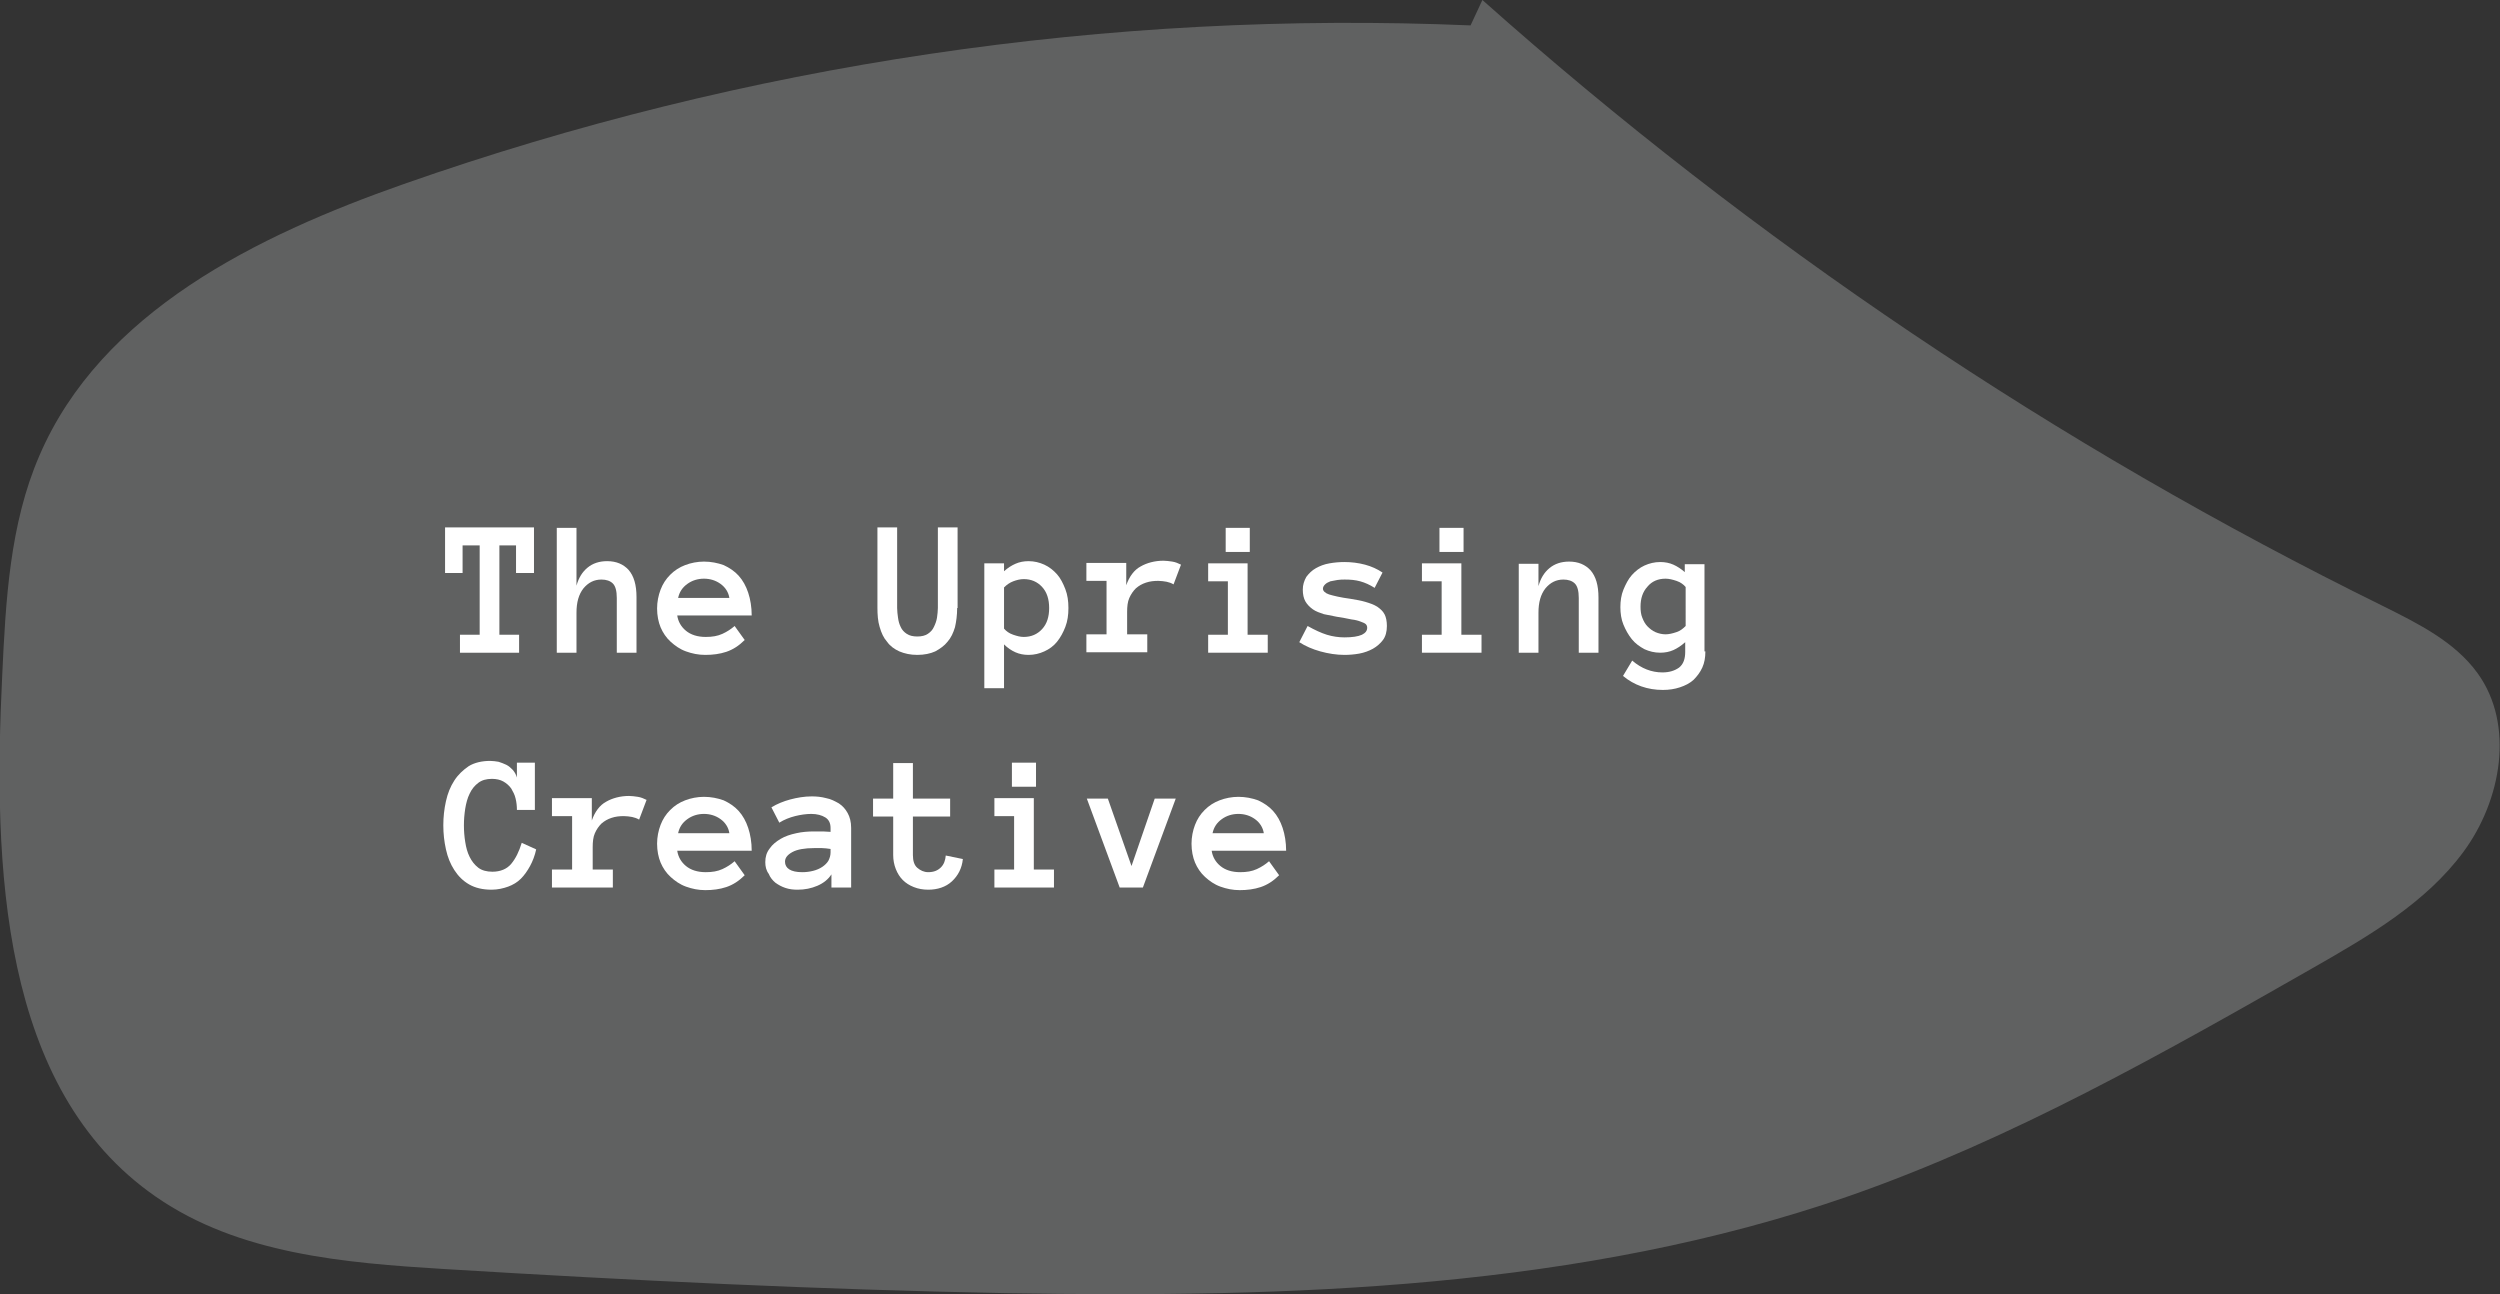 <?xml version="1.0" encoding="utf-8"?>
<!-- Generator: Adobe Illustrator 22.0.1, SVG Export Plug-In . SVG Version: 6.00 Build 0)  -->
<svg version="1.1" id="Layer_1" xmlns="http://www.w3.org/2000/svg" xmlns:xlink="http://www.w3.org/1999/xlink" x="0px" y="0px"
	 viewBox="0 0 570.7 295.4" style="enable-background:new 0 0 570.7 295.4;" xml:space="preserve">
<rect x="0" y="0" width="570.7" height="295.4" fill="#333333" stroke="none"/>
<style type="text/css">
	.st0{fill:#606161;}
	.st1{enable-background:new    ;}
	.st2{fill:#FFFFFF;}
</style>
<title>TheUprisingCreative</title>
<path class="st0" d="M335.7,5.8C253,2.3,170.3,14.6,92.2,42C58.6,53.8,23.1,71.2,9,104c-6.8,15.7-7.7,33.2-8.5,50.3
	c-2.1,43.2-0.5,94.3,35.1,118.9c18.9,13.1,43,15.1,65.9,16.5c42.7,2.6,85.4,4.7,128.2,5.5c64.9,1.1,131.2-0.9,192.5-22.2
	c37.2-13,71.7-32.6,105.9-52.1c12.6-7.2,25.7-14.8,34.3-26.5c8.6-11.7,11.7-28.9,3.2-40.7c-5.2-7.2-13.5-11.3-21.5-15.3
	C469.7,101.8,400.4,55.2,338.4,0"/>
<g class="st1">
	<path class="st2" d="M121.9,130.8h-4.1v-6.3H114v20.4h4.5v4.1H105v-4.1h4.5v-20.4h-3.9v6.3h-4v-10.4h20.3V130.8z"/>
	<path class="st2" d="M145.3,149h-4.5v-12.5c0-1.6-0.3-2.7-0.9-3.3s-1.5-0.9-2.6-0.9c-1.7,0-3,0.7-4.1,2c-1.1,1.4-1.6,3.2-1.6,5.6
		v9.1h-4.5v-28.5h4.5v13.2c0.5-1.8,1.3-3.1,2.5-4.1c1.2-1,2.7-1.5,4.5-1.5c2.1,0,3.7,0.7,4.9,2c1.2,1.4,1.8,3.4,1.8,6.2V149z"/>
	<path class="st2" d="M154.6,140.5c0.2,1.4,0.9,2.6,2,3.5c1.1,0.9,2.6,1.4,4.5,1.4c1.5,0,2.7-0.2,3.8-0.7c1.1-0.5,2-1.1,2.8-1.8
		l2.3,3.2c-1.3,1.3-2.7,2.2-4.2,2.7c-1.5,0.5-3.1,0.7-4.8,0.7c-1.6,0-3-0.3-4.4-0.8c-1.4-0.5-2.5-1.3-3.5-2.2
		c-1-0.9-1.8-2.1-2.3-3.3s-0.8-2.7-0.8-4.3c0-1.5,0.3-3,0.8-4.3c0.5-1.3,1.2-2.4,2.2-3.4s2.1-1.7,3.4-2.2s2.8-0.8,4.3-0.8
		c1.6,0,3.1,0.3,4.5,0.8c1.3,0.6,2.5,1.4,3.4,2.4c1,1.1,1.7,2.4,2.2,3.9c0.5,1.5,0.8,3.3,0.8,5.2H154.6z M166.5,136.5
		c-0.2-1.3-0.9-2.4-2-3.2c-1.1-0.8-2.4-1.2-3.8-1.2c-1.4,0-2.7,0.4-3.8,1.2c-1.1,0.8-1.8,1.8-2.1,3.2H166.5z"/>
	<path class="st2" d="M218.5,138.8c0,1.6-0.2,3.1-0.5,4.4c-0.4,1.3-0.9,2.4-1.7,3.3c-0.7,0.9-1.7,1.6-2.8,2.2
		c-1.1,0.5-2.5,0.8-4.1,0.8c-1.6,0-2.9-0.3-4.1-0.8c-1.1-0.5-2.1-1.2-2.8-2.2c-0.8-0.9-1.3-2-1.7-3.4c-0.4-1.3-0.5-2.8-0.5-4.4
		v-18.3h4.5v18.4c0,0.7,0.1,1.5,0.2,2.2c0.1,0.8,0.3,1.5,0.6,2.1c0.3,0.7,0.8,1.2,1.4,1.6c0.6,0.4,1.4,0.6,2.4,0.6
		c1,0,1.8-0.2,2.4-0.6c0.6-0.4,1.1-0.9,1.4-1.6c0.3-0.6,0.6-1.4,0.7-2.1c0.1-0.8,0.2-1.5,0.2-2.2v-18.4h4.5V138.8z"/>
	<path class="st2" d="M224.7,128.6h4.5v1.8c0.9-0.8,1.7-1.3,2.6-1.7c0.9-0.4,1.9-0.6,3-0.6c1.3,0,2.5,0.3,3.6,0.8
		c1.1,0.5,2.1,1.3,2.9,2.2s1.4,2.1,1.9,3.4c0.5,1.3,0.7,2.7,0.7,4.3c0,1.6-0.2,3-0.7,4.3c-0.5,1.3-1.1,2.4-1.9,3.4s-1.8,1.7-2.9,2.2
		c-1.1,0.5-2.3,0.8-3.6,0.8c-1.1,0-2.1-0.2-3-0.6c-0.9-0.4-1.8-1-2.6-1.8v10h-4.5V128.6z M229.2,143.5c0.5,0.6,1.2,1.1,2.1,1.4
		s1.6,0.5,2.4,0.5c1.7,0,3.1-0.6,4.2-1.8s1.6-2.8,1.6-4.8c0-2-0.5-3.6-1.6-4.8c-1.1-1.2-2.5-1.8-4.2-1.8c-0.8,0-1.6,0.2-2.4,0.5
		s-1.5,0.8-2.1,1.4V143.5z"/>
	<path class="st2" d="M267.9,133.4c-0.5-0.3-1.1-0.5-1.6-0.6c-0.6-0.1-1.2-0.2-1.9-0.2c-1,0-1.9,0.1-2.8,0.4
		c-0.9,0.3-1.6,0.7-2.3,1.3c-0.6,0.6-1.1,1.3-1.5,2.2c-0.4,0.9-0.5,2-0.5,3.2v5.1h4.6v4.1H248v-4.1h4.6v-12.2H248v-4.1h9.1v5.1
		c0.7-2,1.8-3.5,3.3-4.3c1.4-0.8,3.2-1.3,5.2-1.3c0.6,0,1.3,0.1,2,0.2s1.4,0.4,2,0.7L267.9,133.4z"/>
	<path class="st2" d="M289.5,149h-13.7v-4.1h4.5v-12.2h-4.5v-4.1h9v16.3h4.6V149z M285.3,126h-5.5v-5.5h5.5V126z"/>
	<path class="st2" d="M316.6,142.9c0,1.3-0.3,2.4-0.9,3.2s-1.4,1.5-2.3,2c-0.9,0.5-2,0.9-3.1,1.1s-2.3,0.3-3.4,0.3
		c-1.8,0-3.7-0.3-5.5-0.8c-1.8-0.5-3.4-1.2-4.8-2.1l1.9-3.7c1.6,0.9,3.1,1.6,4.4,2c1.3,0.4,2.7,0.6,4,0.6c1.8,0,3.1-0.2,4-0.6
		c0.8-0.4,1.2-0.9,1.2-1.6c0-0.3-0.1-0.6-0.3-0.8c-0.2-0.2-0.6-0.4-1.2-0.6c-0.5-0.2-1.2-0.4-2.1-0.5c-0.9-0.2-2-0.4-3.3-0.6
		c-1-0.2-2-0.4-3-0.6c-0.9-0.3-1.8-0.6-2.5-1.1c-0.7-0.5-1.3-1.1-1.7-1.8c-0.4-0.7-0.6-1.6-0.6-2.7c0-1.1,0.3-2,0.8-2.9
		c0.6-0.8,1.3-1.5,2.2-2s1.9-0.9,3.1-1.1c1.1-0.2,2.3-0.3,3.4-0.3c1.6,0,3.2,0.2,4.7,0.6s2.8,1,4,1.8l-1.8,3.5
		c-1.1-0.7-2.2-1.2-3.3-1.5c-1.1-0.3-2.2-0.4-3.5-0.4c-0.5,0-1.1,0-1.7,0.1c-0.6,0.1-1.1,0.2-1.6,0.3c-0.5,0.2-0.9,0.4-1.2,0.7
		c-0.3,0.3-0.5,0.6-0.5,1c0,0.5,0.5,1,1.4,1.3c1,0.3,2.6,0.7,4.9,1c1.2,0.2,2.4,0.4,3.4,0.7c1,0.3,1.9,0.6,2.7,1.1
		c0.7,0.5,1.3,1,1.7,1.8C316.4,140.9,316.6,141.8,316.6,142.9z"/>
	<path class="st2" d="M338.3,149h-13.7v-4.1h4.5v-12.2h-4.5v-4.1h9v16.3h4.6V149z M334.1,126h-5.5v-5.5h5.5V126z"/>
	<path class="st2" d="M364.9,149h-4.5v-12.5c0-1.6-0.3-2.7-0.9-3.3s-1.5-0.9-2.6-0.9c-1.7,0-3,0.7-4.1,2c-1.1,1.4-1.6,3.2-1.6,5.6
		v9.1h-4.5v-20.3h4.5v5.1c0.5-1.8,1.3-3.1,2.5-4.1c1.2-1,2.7-1.5,4.5-1.5c2.1,0,3.7,0.7,4.9,2c1.2,1.4,1.8,3.4,1.8,6.2V149z"/>
	<path class="st2" d="M389.3,148.7c0,1.4-0.2,2.6-0.7,3.7c-0.5,1.1-1.2,2-2,2.8c-0.9,0.8-1.9,1.3-3.1,1.7c-1.2,0.4-2.5,0.6-3.9,0.6
		c-3.5,0-6.6-1.1-9.1-3.2l2.1-3.5c2.1,1.8,4.4,2.7,6.9,2.7c1.6,0,2.8-0.4,3.8-1.1c1-0.8,1.4-2,1.4-3.6v-2.2
		c-0.9,0.8-1.8,1.4-2.7,1.8c-0.9,0.4-1.9,0.6-3,0.6c-1.3,0-2.5-0.3-3.6-0.8c-1.1-0.6-2.1-1.3-2.9-2.3c-0.8-1-1.4-2.1-1.9-3.3
		s-0.7-2.6-0.7-4s0.2-2.8,0.7-4s1.1-2.4,1.9-3.3c0.8-0.9,1.8-1.7,2.9-2.2c1.1-0.5,2.3-0.8,3.6-0.8c1.1,0,2.1,0.2,3,0.6
		c0.9,0.4,1.8,1,2.6,1.7v-1.8h4.5V148.7z M384.8,134c-0.5-0.6-1.2-1.1-2.1-1.4c-0.9-0.3-1.7-0.5-2.5-0.5c-1.7,0-3.1,0.6-4.1,1.8
		c-1.1,1.2-1.6,2.7-1.6,4.6c0,0.9,0.1,1.8,0.4,2.5c0.3,0.8,0.7,1.5,1.2,2s1.1,1,1.8,1.3c0.7,0.3,1.5,0.5,2.3,0.5
		c0.8,0,1.6-0.2,2.5-0.5c0.9-0.3,1.5-0.8,2.1-1.4V134z"/>
</g>
<g class="st1">
	<path class="st2" d="M122.4,193.9c-0.3,1.4-0.8,2.7-1.4,3.8c-0.6,1.1-1.3,2.1-2.1,2.9c-0.8,0.8-1.8,1.4-2.9,1.8
		c-1.1,0.4-2.4,0.7-3.8,0.7c-2,0-3.7-0.4-5.1-1.2c-1.4-0.8-2.5-1.9-3.4-3.3s-1.5-2.9-1.9-4.7c-0.4-1.8-0.6-3.6-0.6-5.5
		c0-1.9,0.2-3.7,0.6-5.5s1-3.3,1.9-4.7c0.9-1.4,2-2.4,3.3-3.3c1.3-0.8,3-1.2,4.9-1.2c0.6,0,1.3,0.1,1.9,0.2c0.6,0.2,1.2,0.4,1.8,0.7
		s1,0.7,1.5,1.2c0.4,0.5,0.7,1,0.9,1.7v-3.4h4.1v10.8h-4.1c0-0.9-0.1-1.8-0.3-2.6c-0.2-0.9-0.6-1.6-1-2.3c-0.5-0.7-1.1-1.2-1.8-1.6
		s-1.6-0.6-2.6-0.6c-1.3,0-2.3,0.3-3.1,0.9c-0.8,0.6-1.5,1.4-2,2.5c-0.5,1-0.8,2.2-1,3.4c-0.2,1.3-0.3,2.5-0.3,3.8
		c0,1.3,0.1,2.6,0.3,3.8c0.2,1.3,0.5,2.4,1,3.4c0.5,1,1.1,1.8,2,2.5c0.8,0.6,1.9,0.9,3.2,0.9c1.8,0,3.3-0.6,4.3-1.8s1.8-2.8,2.4-4.8
		L122.4,193.9z"/>
	<path class="st2" d="M145.9,187.1c-0.5-0.3-1.1-0.5-1.6-0.6c-0.6-0.1-1.2-0.2-1.9-0.2c-1,0-1.9,0.1-2.8,0.4
		c-0.9,0.3-1.6,0.7-2.3,1.3c-0.6,0.6-1.1,1.3-1.5,2.2c-0.4,0.9-0.5,2-0.5,3.2v5.1h4.6v4.1H126v-4.1h4.6v-12.2H126v-4.1h9.1v5.1
		c0.7-2,1.8-3.5,3.3-4.3c1.4-0.8,3.2-1.3,5.2-1.3c0.6,0,1.3,0.1,2,0.2s1.4,0.4,2,0.7L145.9,187.1z"/>
	<path class="st2" d="M154.6,194.2c0.2,1.4,0.9,2.6,2,3.5c1.1,0.9,2.6,1.4,4.5,1.4c1.5,0,2.7-0.2,3.8-0.7c1.1-0.5,2-1.1,2.8-1.8
		l2.3,3.2c-1.3,1.3-2.7,2.2-4.2,2.7c-1.5,0.5-3.1,0.7-4.8,0.7c-1.6,0-3-0.3-4.4-0.8c-1.4-0.5-2.5-1.3-3.5-2.2
		c-1-0.9-1.8-2.1-2.3-3.3s-0.8-2.7-0.8-4.3c0-1.5,0.3-3,0.8-4.3c0.5-1.3,1.2-2.4,2.2-3.4s2.1-1.7,3.4-2.2s2.8-0.8,4.3-0.8
		c1.6,0,3.1,0.3,4.5,0.8c1.3,0.6,2.5,1.4,3.4,2.4c1,1.1,1.7,2.4,2.2,3.9c0.5,1.5,0.8,3.3,0.8,5.2H154.6z M166.5,190.2
		c-0.2-1.3-0.9-2.4-2-3.2c-1.1-0.8-2.4-1.2-3.8-1.2c-1.4,0-2.7,0.4-3.8,1.2c-1.1,0.8-1.8,1.8-2.1,3.2H166.5z"/>
	<path class="st2" d="M174.7,196.8c0-1.2,0.3-2.2,1-3.1c0.6-0.9,1.5-1.6,2.5-2.2c1-0.6,2.2-1,3.6-1.3c1.3-0.3,2.7-0.4,4.1-0.4
		c0.8,0,1.4,0,2,0c0.6,0,1.1,0.1,1.7,0.1V189c0-1.1-0.4-1.9-1.2-2.4c-0.8-0.5-1.9-0.8-3.2-0.8c-1.2,0-2.5,0.2-3.7,0.5
		s-2.5,0.8-3.6,1.5l-1.8-3.5c1.3-0.8,2.8-1.4,4.3-1.8c1.5-0.4,3.2-0.7,4.9-0.7c1.1,0,2.2,0.1,3.3,0.4c1.1,0.2,2,0.7,2.9,1.2
		c0.9,0.6,1.5,1.3,2,2.2c0.5,0.9,0.8,2,0.8,3.4v13.6h-4.5v-3c-0.7,1.1-1.8,2-3.2,2.6c-1.4,0.6-2.9,0.9-4.5,0.9c-1,0-1.9-0.1-2.8-0.4
		c-0.9-0.3-1.6-0.7-2.3-1.2c-0.6-0.5-1.2-1.2-1.5-2C174.9,198.7,174.7,197.8,174.7,196.8z M183.1,199.1c0.9,0,1.7-0.1,2.5-0.3
		s1.5-0.5,2.1-0.9c0.6-0.4,1.1-0.9,1.4-1.4c0.3-0.6,0.5-1.2,0.5-1.9v-0.8c-0.7-0.1-1.4-0.2-2-0.2c-0.6,0-1.2,0-1.7,0
		c-2.2,0-3.9,0.3-5,0.9c-1.1,0.6-1.7,1.3-1.7,2.2C179.2,198.2,180.5,199.1,183.1,199.1z"/>
	<path class="st2" d="M219.8,196.1c-0.2,2.1-1.1,3.8-2.5,5.1c-1.4,1.3-3.3,1.9-5.4,1.9c-1.2,0-2.3-0.2-3.3-0.6
		c-1-0.4-1.8-0.9-2.5-1.6c-0.7-0.7-1.2-1.5-1.6-2.5c-0.4-1-0.6-2.1-0.6-3.2v-8.8h-4.6v-4.1h4.6v-8.1h4.5v8.1h8.5v4.1h-8.5v8.8
		c0,1.3,0.3,2.3,1,2.9s1.5,1,2.5,1c1.3,0,2.2-0.4,2.9-1.1s1-1.6,1.1-2.7L219.8,196.1z"/>
	<path class="st2" d="M240.7,202.6H227v-4.1h4.5v-12.2H227v-4.1h9v16.3h4.6V202.6z M236.5,179.6H231v-5.5h5.5V179.6z"/>
	<path class="st2" d="M268.4,182.3l-7.5,20.3h-5.3l-7.5-20.3h4.8l5.4,15.4l5.3-15.4H268.4z"/>
	<path class="st2" d="M276.6,194.2c0.2,1.4,0.9,2.6,2,3.5c1.1,0.9,2.6,1.4,4.5,1.4c1.5,0,2.7-0.2,3.8-0.7c1.1-0.5,2-1.1,2.8-1.8
		l2.3,3.2c-1.3,1.3-2.7,2.2-4.2,2.7c-1.5,0.5-3.1,0.7-4.8,0.7c-1.6,0-3-0.3-4.4-0.8c-1.4-0.5-2.5-1.3-3.5-2.2
		c-1-0.9-1.8-2.1-2.3-3.3s-0.8-2.7-0.8-4.3c0-1.5,0.3-3,0.8-4.3c0.5-1.3,1.2-2.4,2.2-3.4s2.1-1.7,3.4-2.2s2.8-0.8,4.3-0.8
		c1.6,0,3.1,0.3,4.5,0.8c1.3,0.6,2.5,1.4,3.4,2.4c1,1.1,1.7,2.4,2.2,3.9c0.5,1.5,0.8,3.3,0.8,5.2H276.6z M288.5,190.2
		c-0.2-1.3-0.9-2.4-2-3.2c-1.1-0.8-2.4-1.2-3.8-1.2c-1.4,0-2.7,0.4-3.8,1.2c-1.1,0.8-1.8,1.8-2.1,3.2H288.5z"/>
</g>
</svg>
